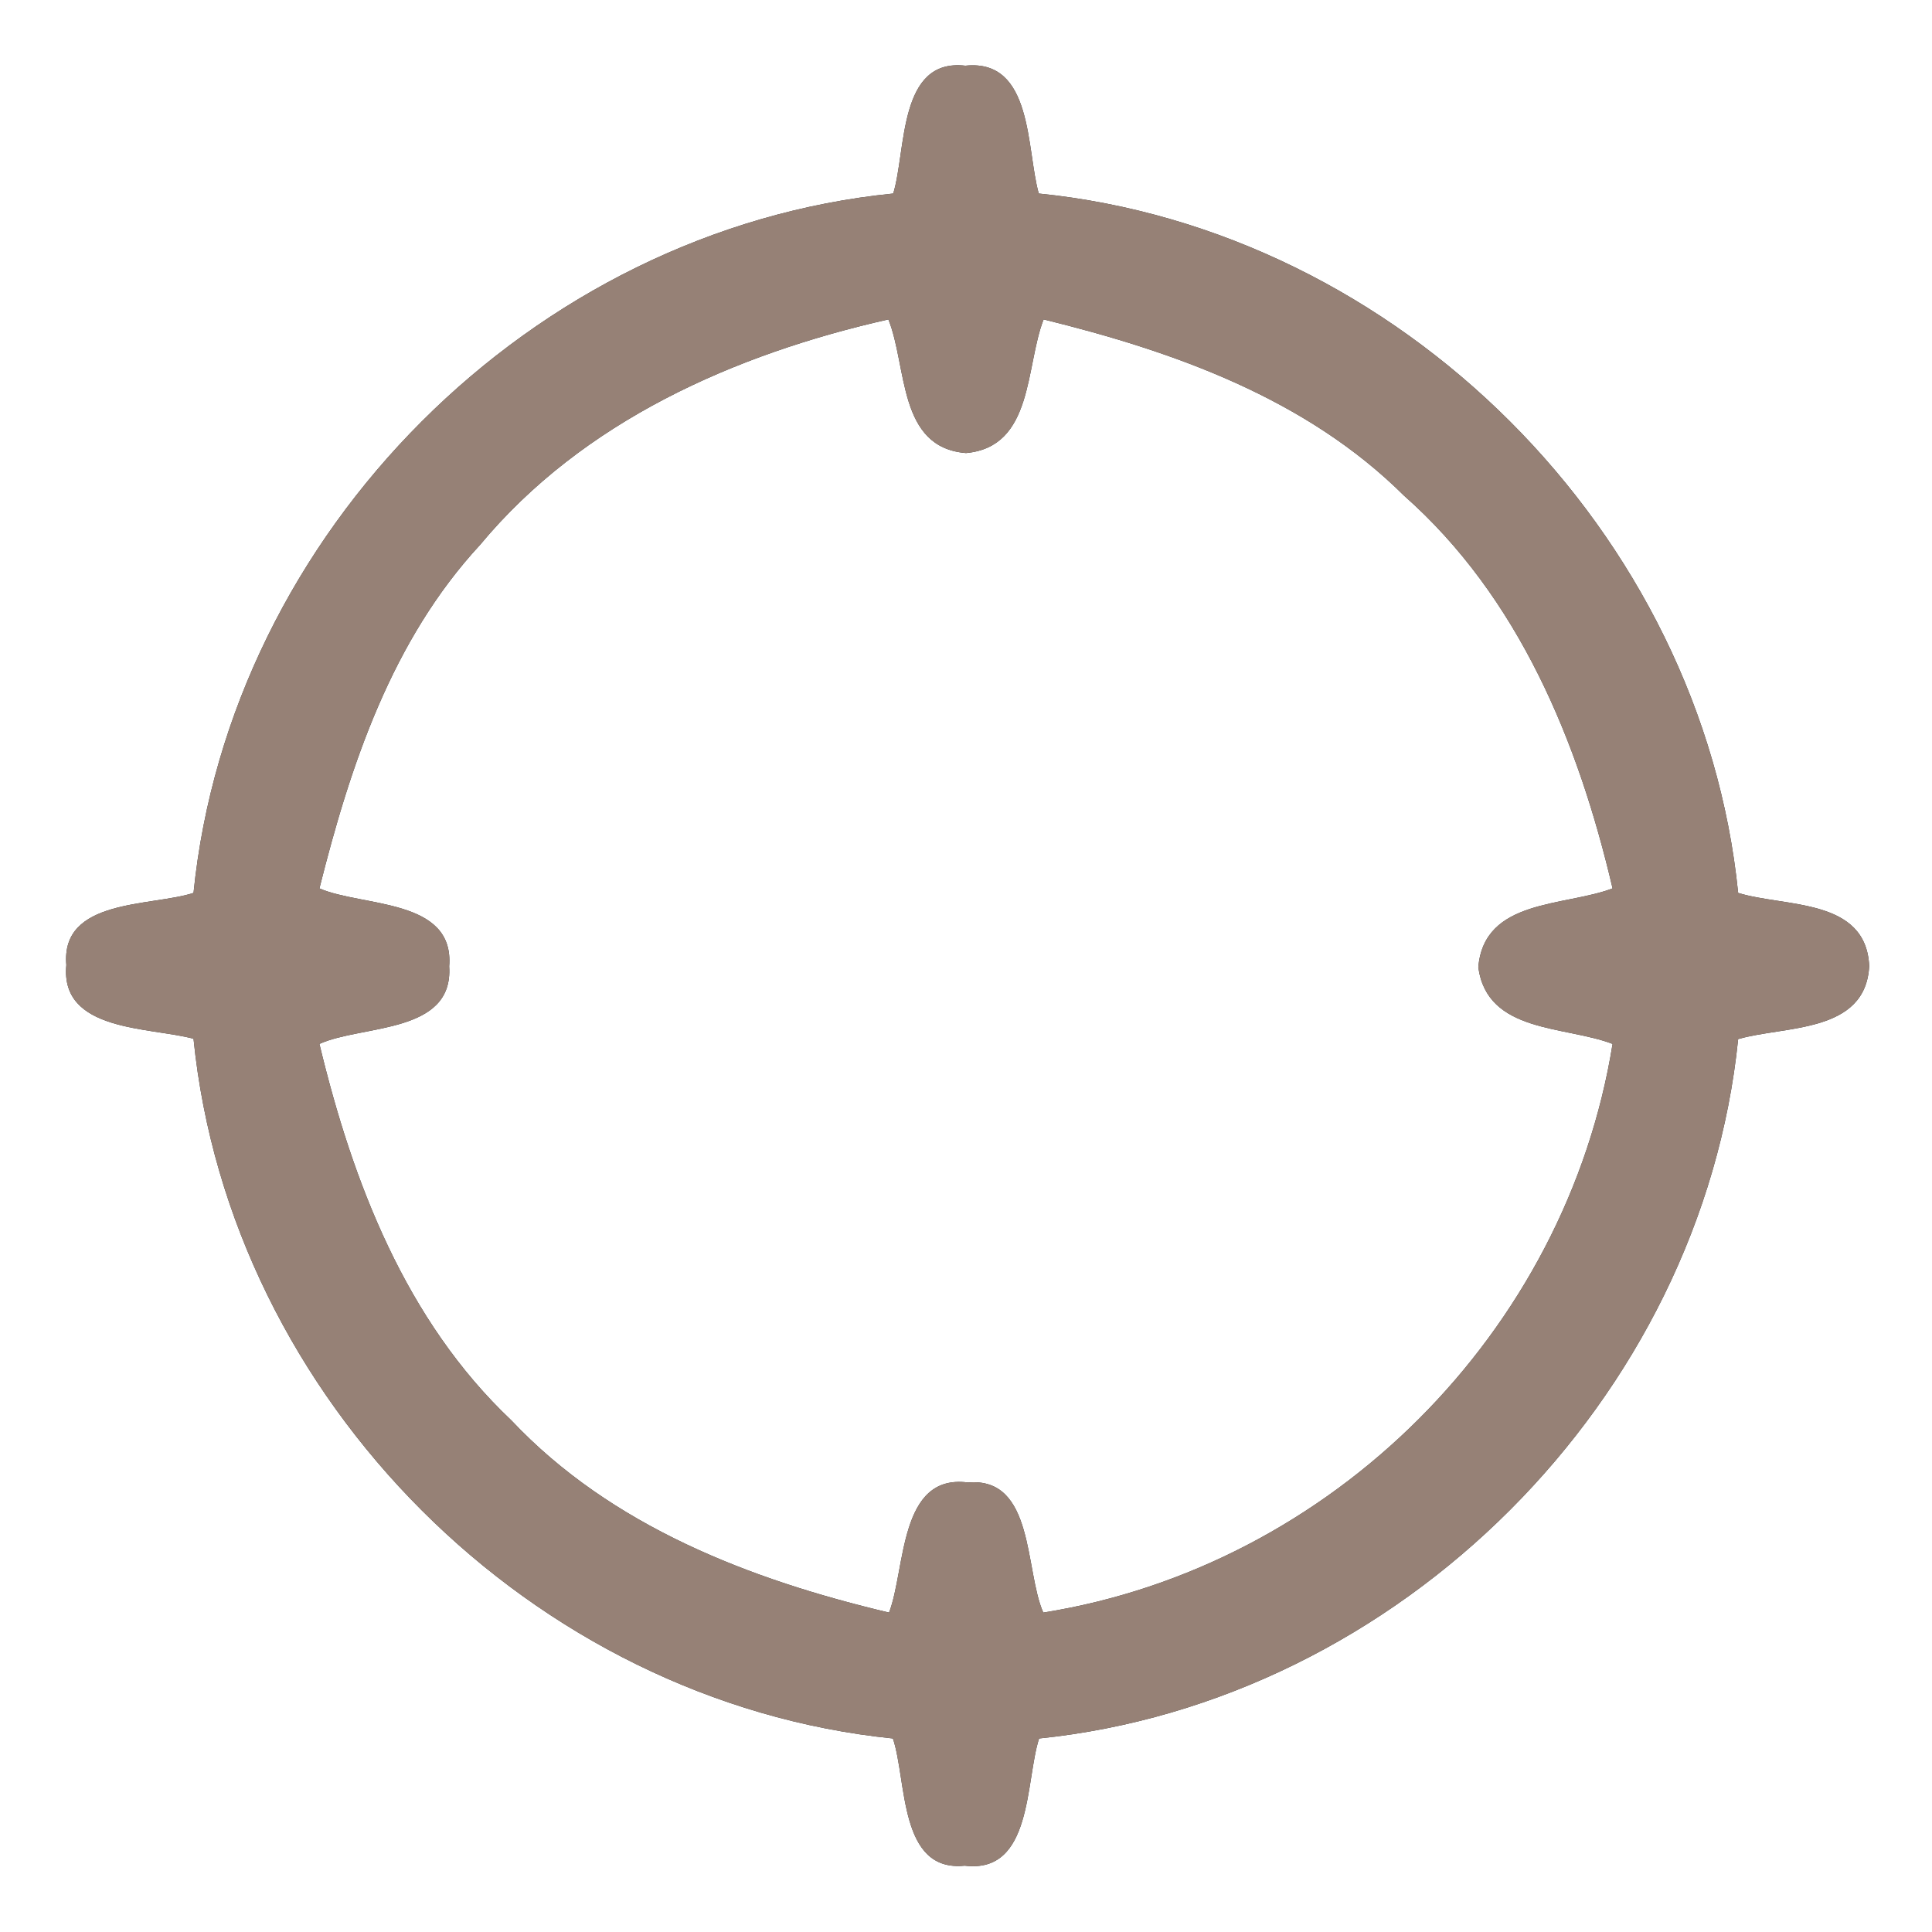 <?xml version="1.0" encoding="UTF-8" ?>
<!DOCTYPE svg PUBLIC "-//W3C//DTD SVG 1.1//EN" "http://www.w3.org/Graphics/SVG/1.1/DTD/svg11.dtd">
<svg width="60pt" height="60pt" viewBox="0 0 60 60" version="1.1" xmlns="http://www.w3.org/2000/svg">
<rect x="0" y="0" width="60" height="60" fill="#333333" stroke="none"/>
<g id="#ffffffff">
<path fill="#ffffff" opacity="1.00" d=" M 0.00 0.00 L 60.00 0.00 L 60.00 60.00 L 0.00 60.00 L 0.00 0.00 M 27.74 6.01 C 16.53 7.13 7.14 16.53 6.01 27.73 C 4.68 28.16 1.88 27.90 2.06 29.97 C 1.86 32.05 4.65 31.89 6.01 32.26 C 7.14 43.47 16.53 52.85 27.73 53.99 C 28.17 55.30 27.91 58.15 29.96 57.94 C 32.07 58.20 31.84 55.32 32.27 53.99 C 43.46 52.84 52.84 43.46 53.98 32.27 C 55.43 31.85 57.94 32.10 58.05 30.00 C 57.95 27.88 55.44 28.18 53.98 27.73 C 52.85 16.52 43.46 7.14 32.26 6.01 C 31.87 4.64 32.09 1.82 29.98 2.04 C 27.89 1.80 28.15 4.67 27.74 6.01 Z" />
<path fill="#ffffff" opacity="1.00" d=" M 14.91 16.92 C 18.10 13.08 22.81 11.00 27.59 9.92 C 28.18 11.39 27.88 13.90 30.00 14.07 C 32.10 13.88 31.84 11.38 32.41 9.92 C 36.48 10.92 40.57 12.38 43.60 15.39 C 47.17 18.54 49.02 23.05 50.08 27.59 C 48.58 28.16 46.09 27.91 45.91 30.04 C 46.19 32.09 48.60 31.85 50.08 32.42 C 48.64 41.37 41.36 48.65 32.40 50.08 C 31.82 48.77 32.13 45.86 30.06 46.04 C 27.91 45.76 28.13 48.73 27.61 50.08 C 23.30 49.06 18.98 47.40 15.88 44.11 C 12.60 41.01 10.95 36.71 9.92 32.42 C 11.24 31.82 14.09 32.12 13.95 30.01 C 14.12 27.89 11.25 28.17 9.92 27.59 C 10.88 23.76 12.17 19.88 14.91 16.92 Z" />
</g>
<g id="#000000ff">
<path fill="#968176" opacity="1.00" d=" M 27.74 6.01 C 28.15 4.67 27.89 1.80 29.98 2.04 C 32.09 1.82 31.87 4.64 32.26 6.01 C 43.46 7.14 52.85 16.52 53.98 27.73 C 55.44 28.18 57.95 27.88 58.05 30.00 C 57.94 32.10 55.43 31.85 53.98 32.27 C 52.84 43.46 43.46 52.84 32.27 53.99 C 31.84 55.32 32.07 58.20 29.96 57.94 C 27.91 58.15 28.17 55.30 27.73 53.99 C 16.53 52.85 7.14 43.47 6.01 32.26 C 4.65 31.89 1.86 32.05 2.06 29.97 C 1.88 27.90 4.68 28.16 6.01 27.73 C 7.14 16.53 16.53 7.13 27.74 6.01 M 14.91 16.92 C 12.17 19.88 10.88 23.76 9.92 27.59 C 11.25 28.17 14.12 27.89 13.95 30.01 C 14.09 32.12 11.24 31.82 9.92 32.42 C 10.95 36.71 12.60 41.01 15.88 44.11 C 18.98 47.40 23.30 49.06 27.61 50.08 C 28.13 48.73 27.91 45.76 30.06 46.04 C 32.13 45.86 31.82 48.77 32.40 50.08 C 41.36 48.65 48.64 41.37 50.08 32.42 C 48.60 31.85 46.19 32.09 45.91 30.04 C 46.09 27.91 48.58 28.16 50.08 27.59 C 49.02 23.05 47.17 18.54 43.60 15.39 C 40.57 12.38 36.48 10.92 32.41 9.92 C 31.84 11.38 32.10 13.88 30.00 14.07 C 27.88 13.90 28.18 11.39 27.59 9.92 C 22.81 11.00 18.10 13.08 14.91 16.92 Z" />
</g>
</svg>

